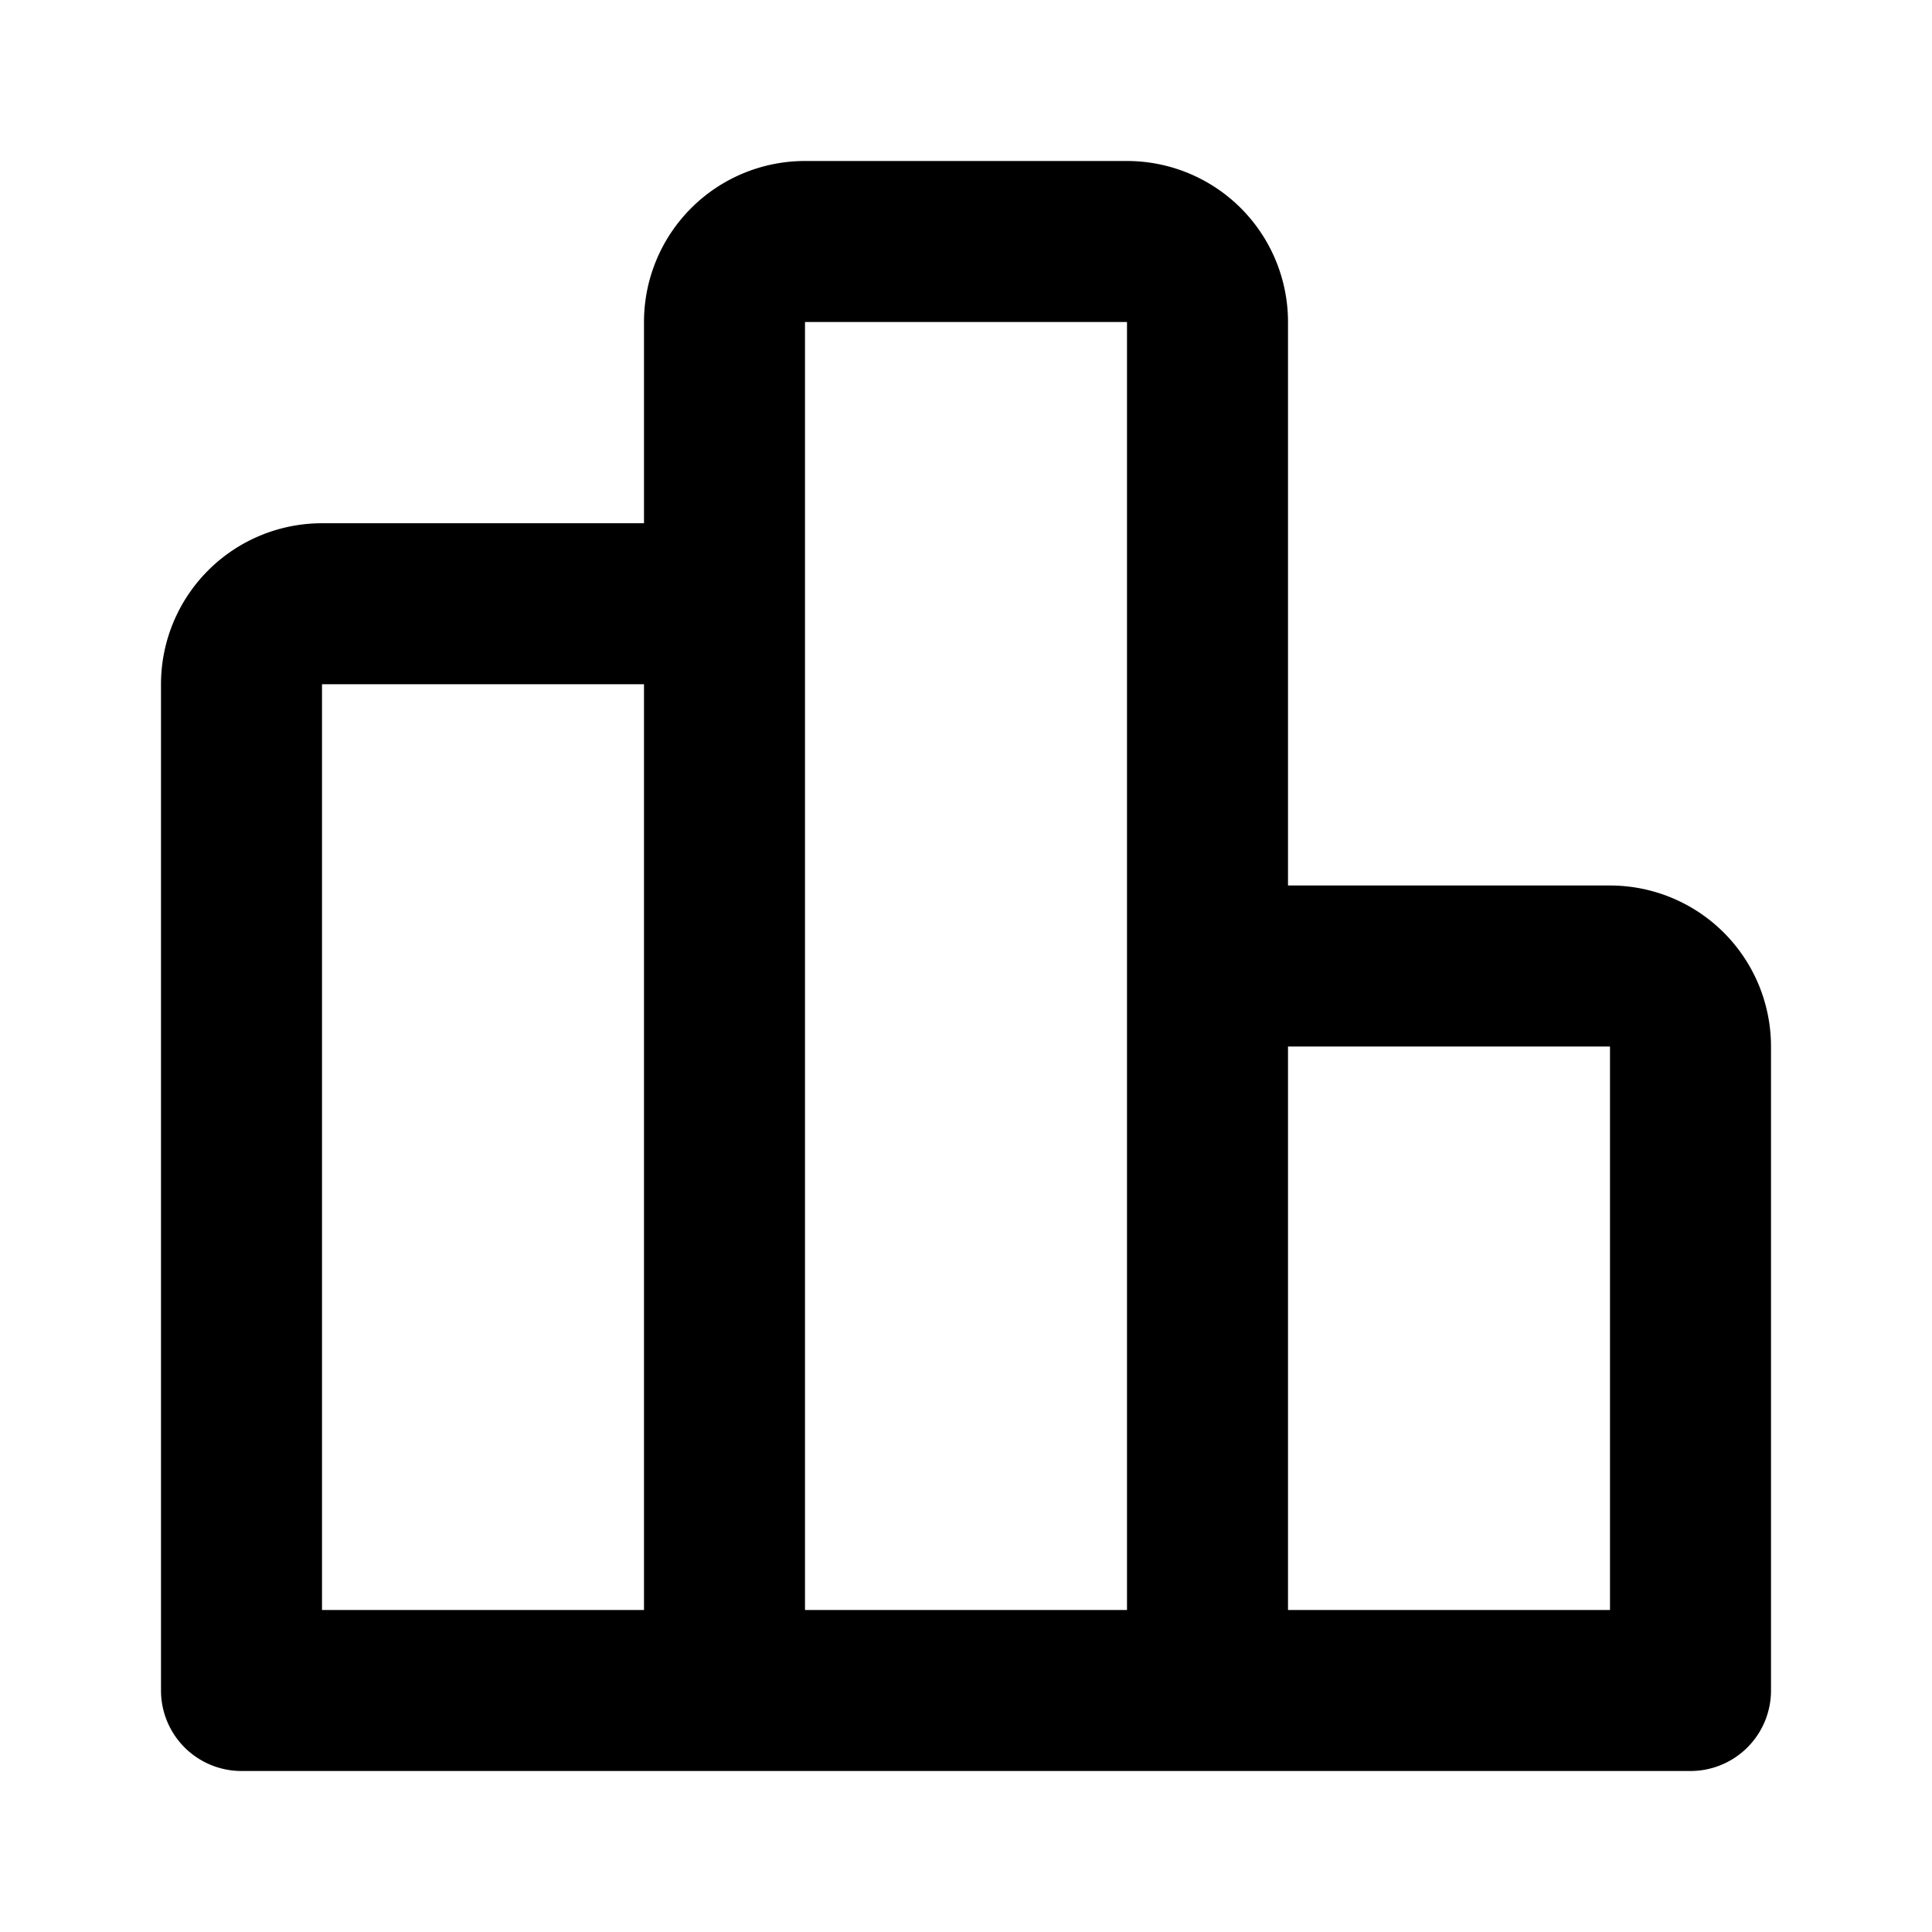 <svg id="ic_dashboard" xmlns="http://www.w3.org/2000/svg" width="24" height="24" viewBox="0 0 24 24">
  <path id="Shape" d="M13,20H1a1,1,0,0,1-1-1V6.5a2,2,0,0,1,2-2H6V2A2,2,0,0,1,8,0h4a2,2,0,0,1,2,2V9h4a2,2,0,0,1,2,2v8a1,1,0,0,1-1,1Zm5-2V11H14v7ZM8,18h4V11q0-.03,0-.059V2H8ZM2,18H6V6.5H2Z" transform="translate(2 2)" fill="current" stroke="none"/>
</svg>
